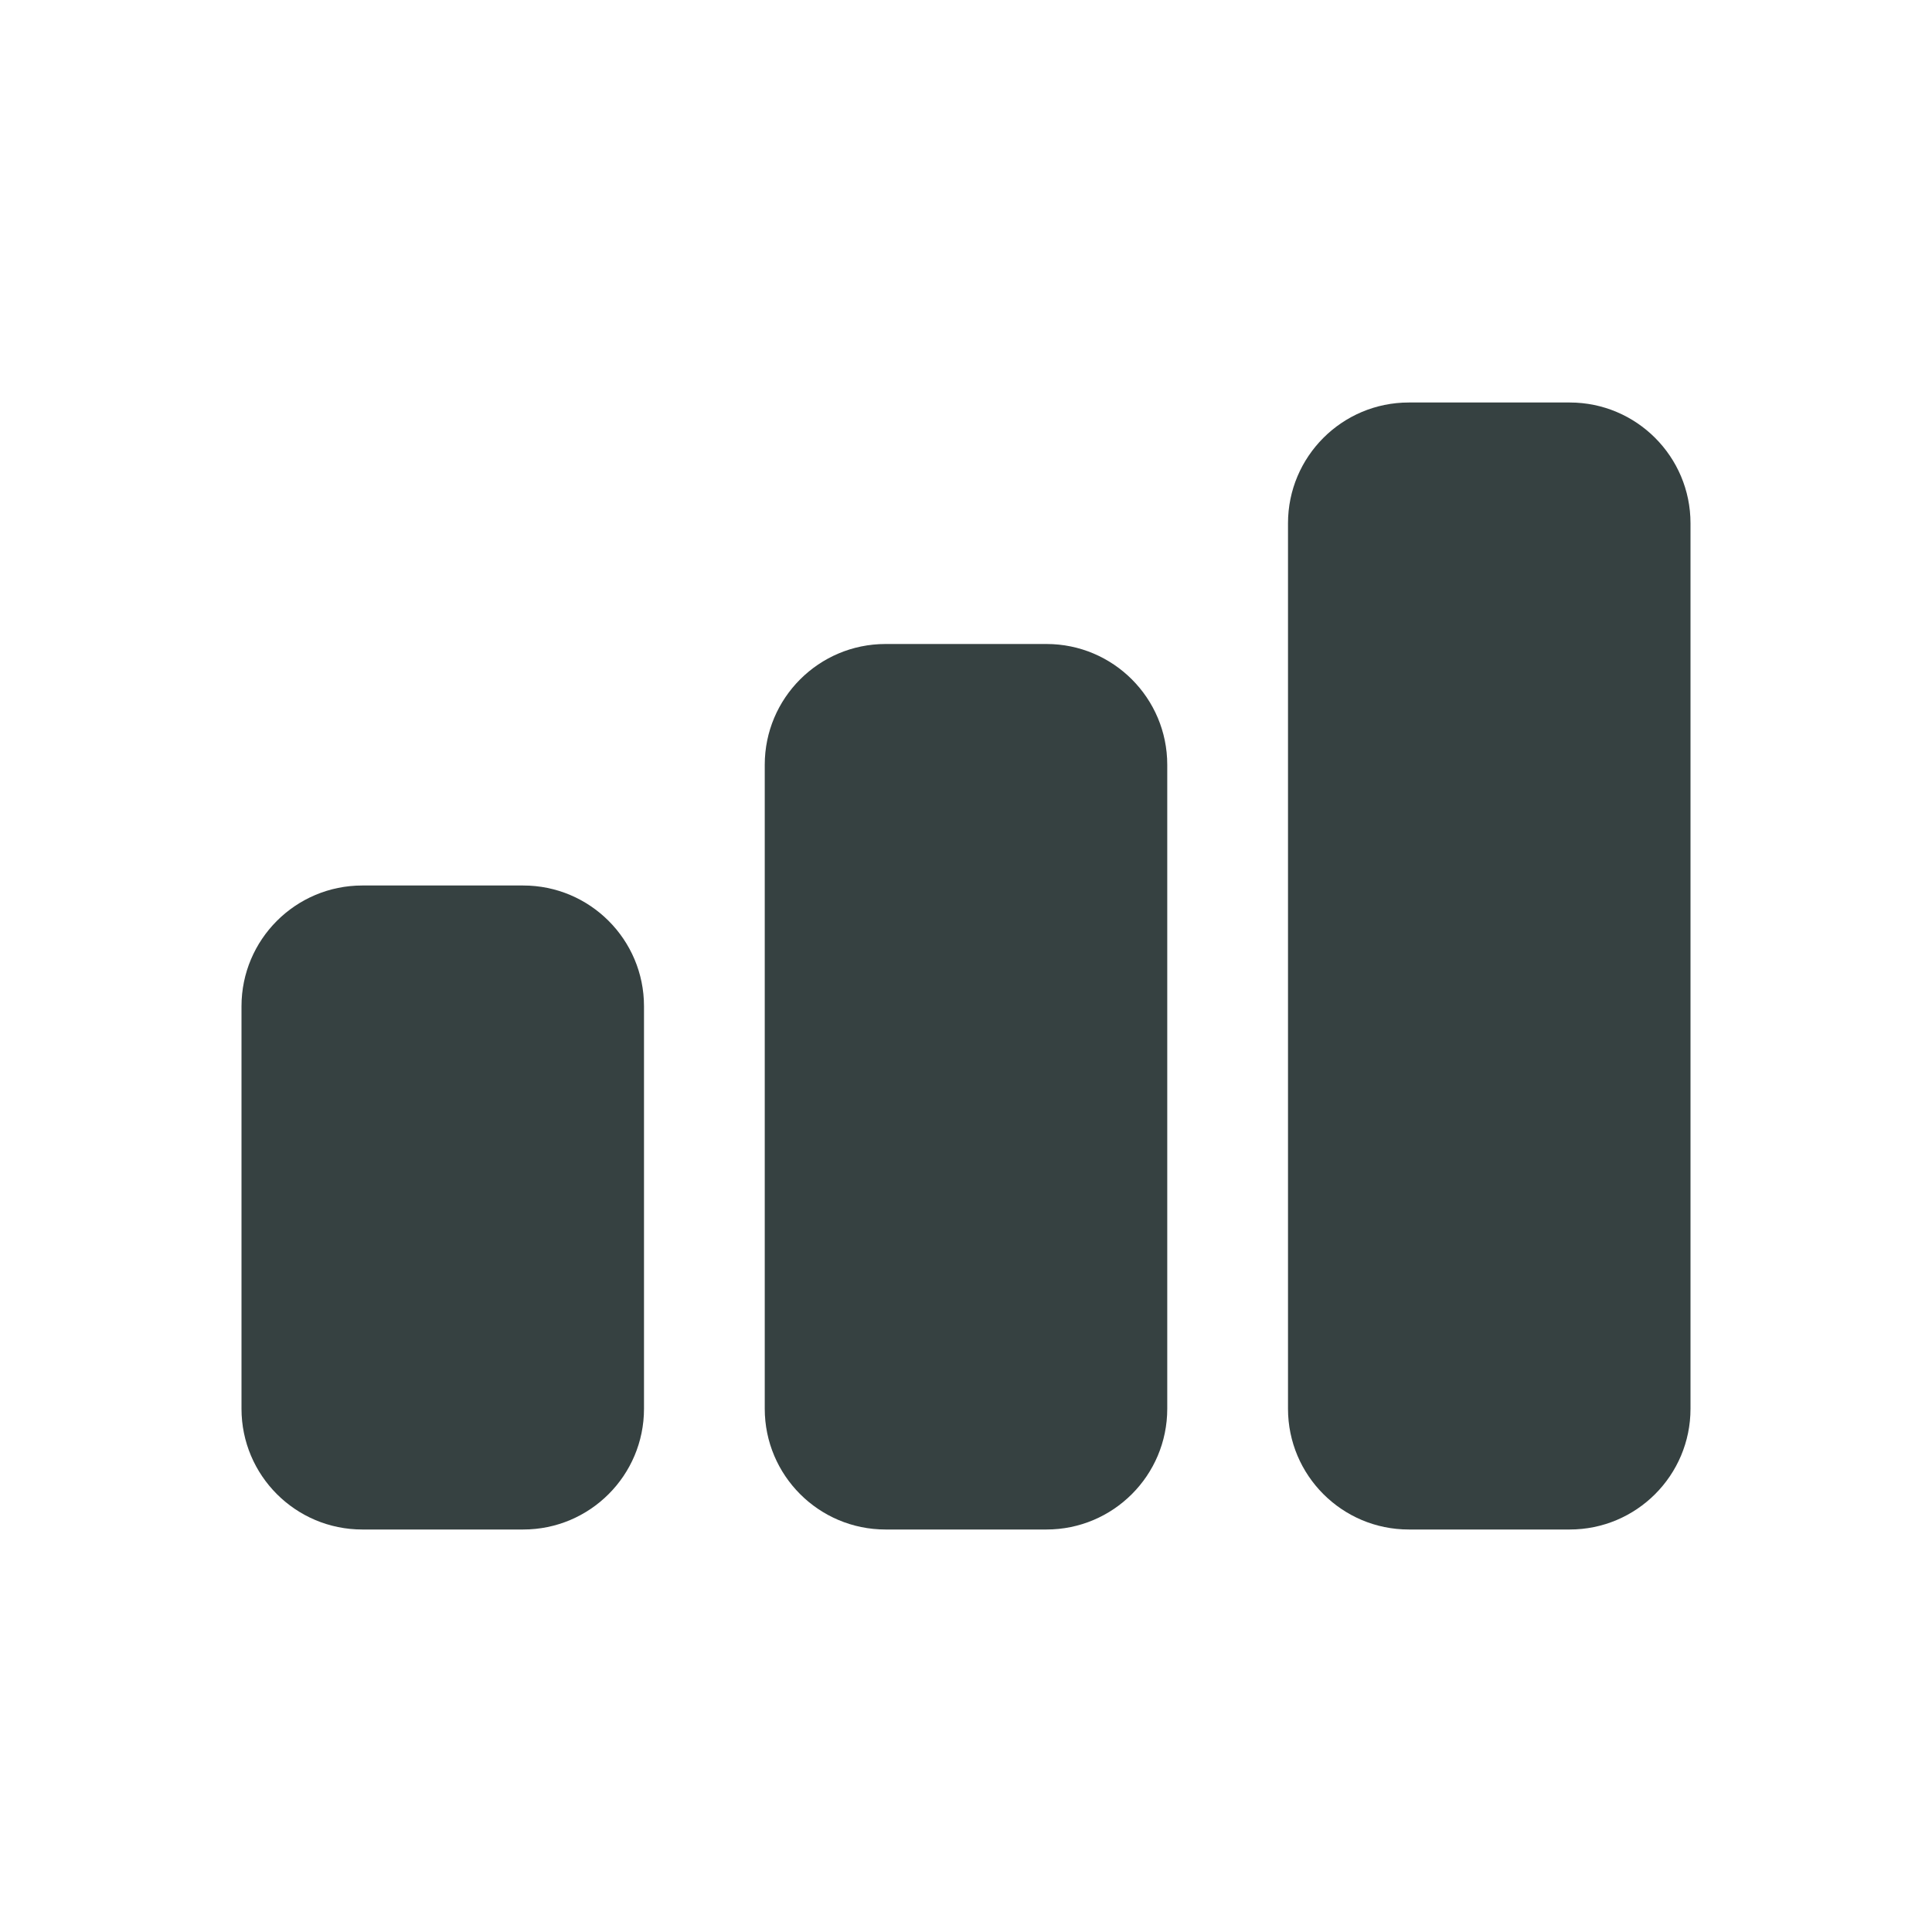 <svg width="24" height="24" viewBox="0 0 24 24" fill="none" xmlns="http://www.w3.org/2000/svg">
<path d="M17.5 5C16.672 5 16 5.672 16 6.5V17.5C16 18.328 16.672 19 17.5 19H19.5C20.328 19 21 18.328 21 17.5V6.5C21 5.672 20.328 5 19.5 5H17.5Z" fill="#364141"/>
<path d="M9.5 9.5C9.5 8.672 10.172 8 11 8H13C13.828 8 14.5 8.672 14.5 9.5V17.5C14.5 18.328 13.828 19 13 19H11C10.172 19 9.5 18.328 9.5 17.5V9.5Z" fill="#364141"/>
<path d="M3 12.5C3 11.672 3.672 11 4.5 11H6.5C7.328 11 8 11.672 8 12.5V17.5C8 18.328 7.328 19 6.5 19H4.5C3.672 19 3 18.328 3 17.5V12.5Z" fill="#364141"/>
</svg>
